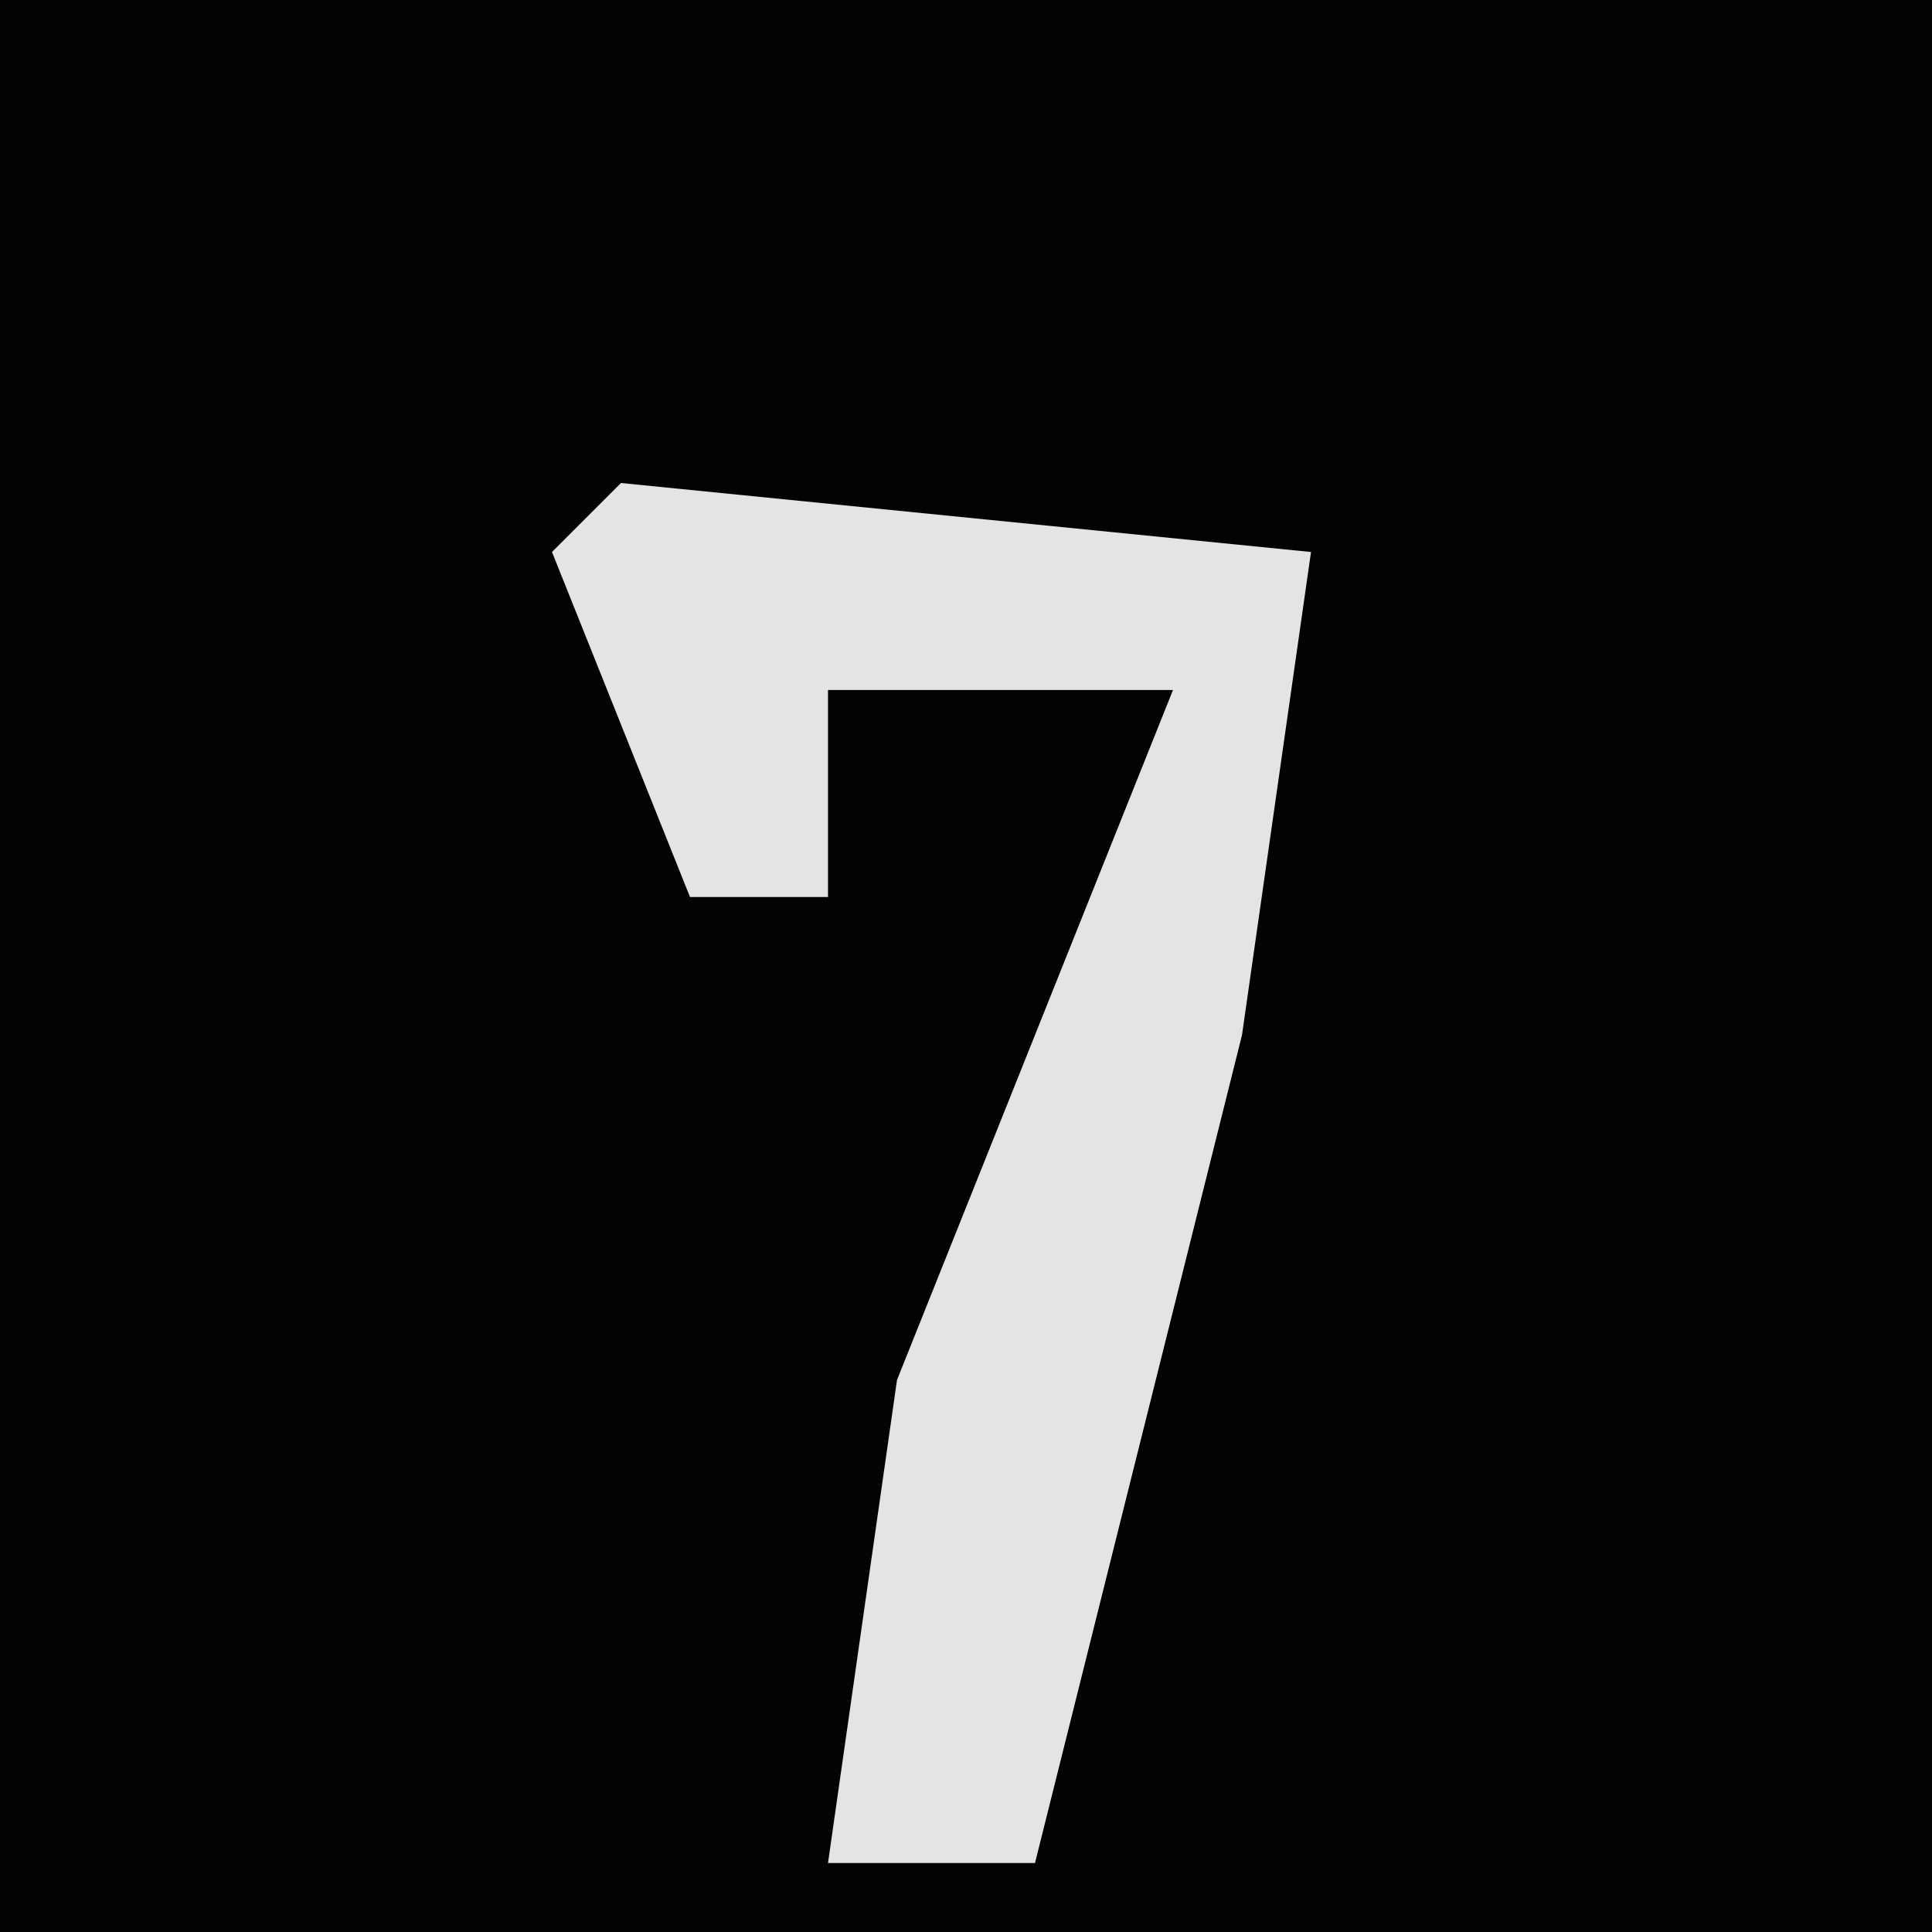 <?xml version="1.0" encoding="UTF-8"?>
<svg version="1.1" xmlns="http://www.w3.org/2000/svg" width="28" height="28">
<path d="M0,0 L28,0 L28,28 L0,28 Z " fill="#030303" transform="translate(0,0)"/>
<path d="M0,0 L10,1 L9,8 L6,20 L3,20 L4,13 L8,3 L3,3 L3,6 L1,6 L-1,1 Z " fill="#E4E4E4" transform="translate(9,7)"/>
</svg>
